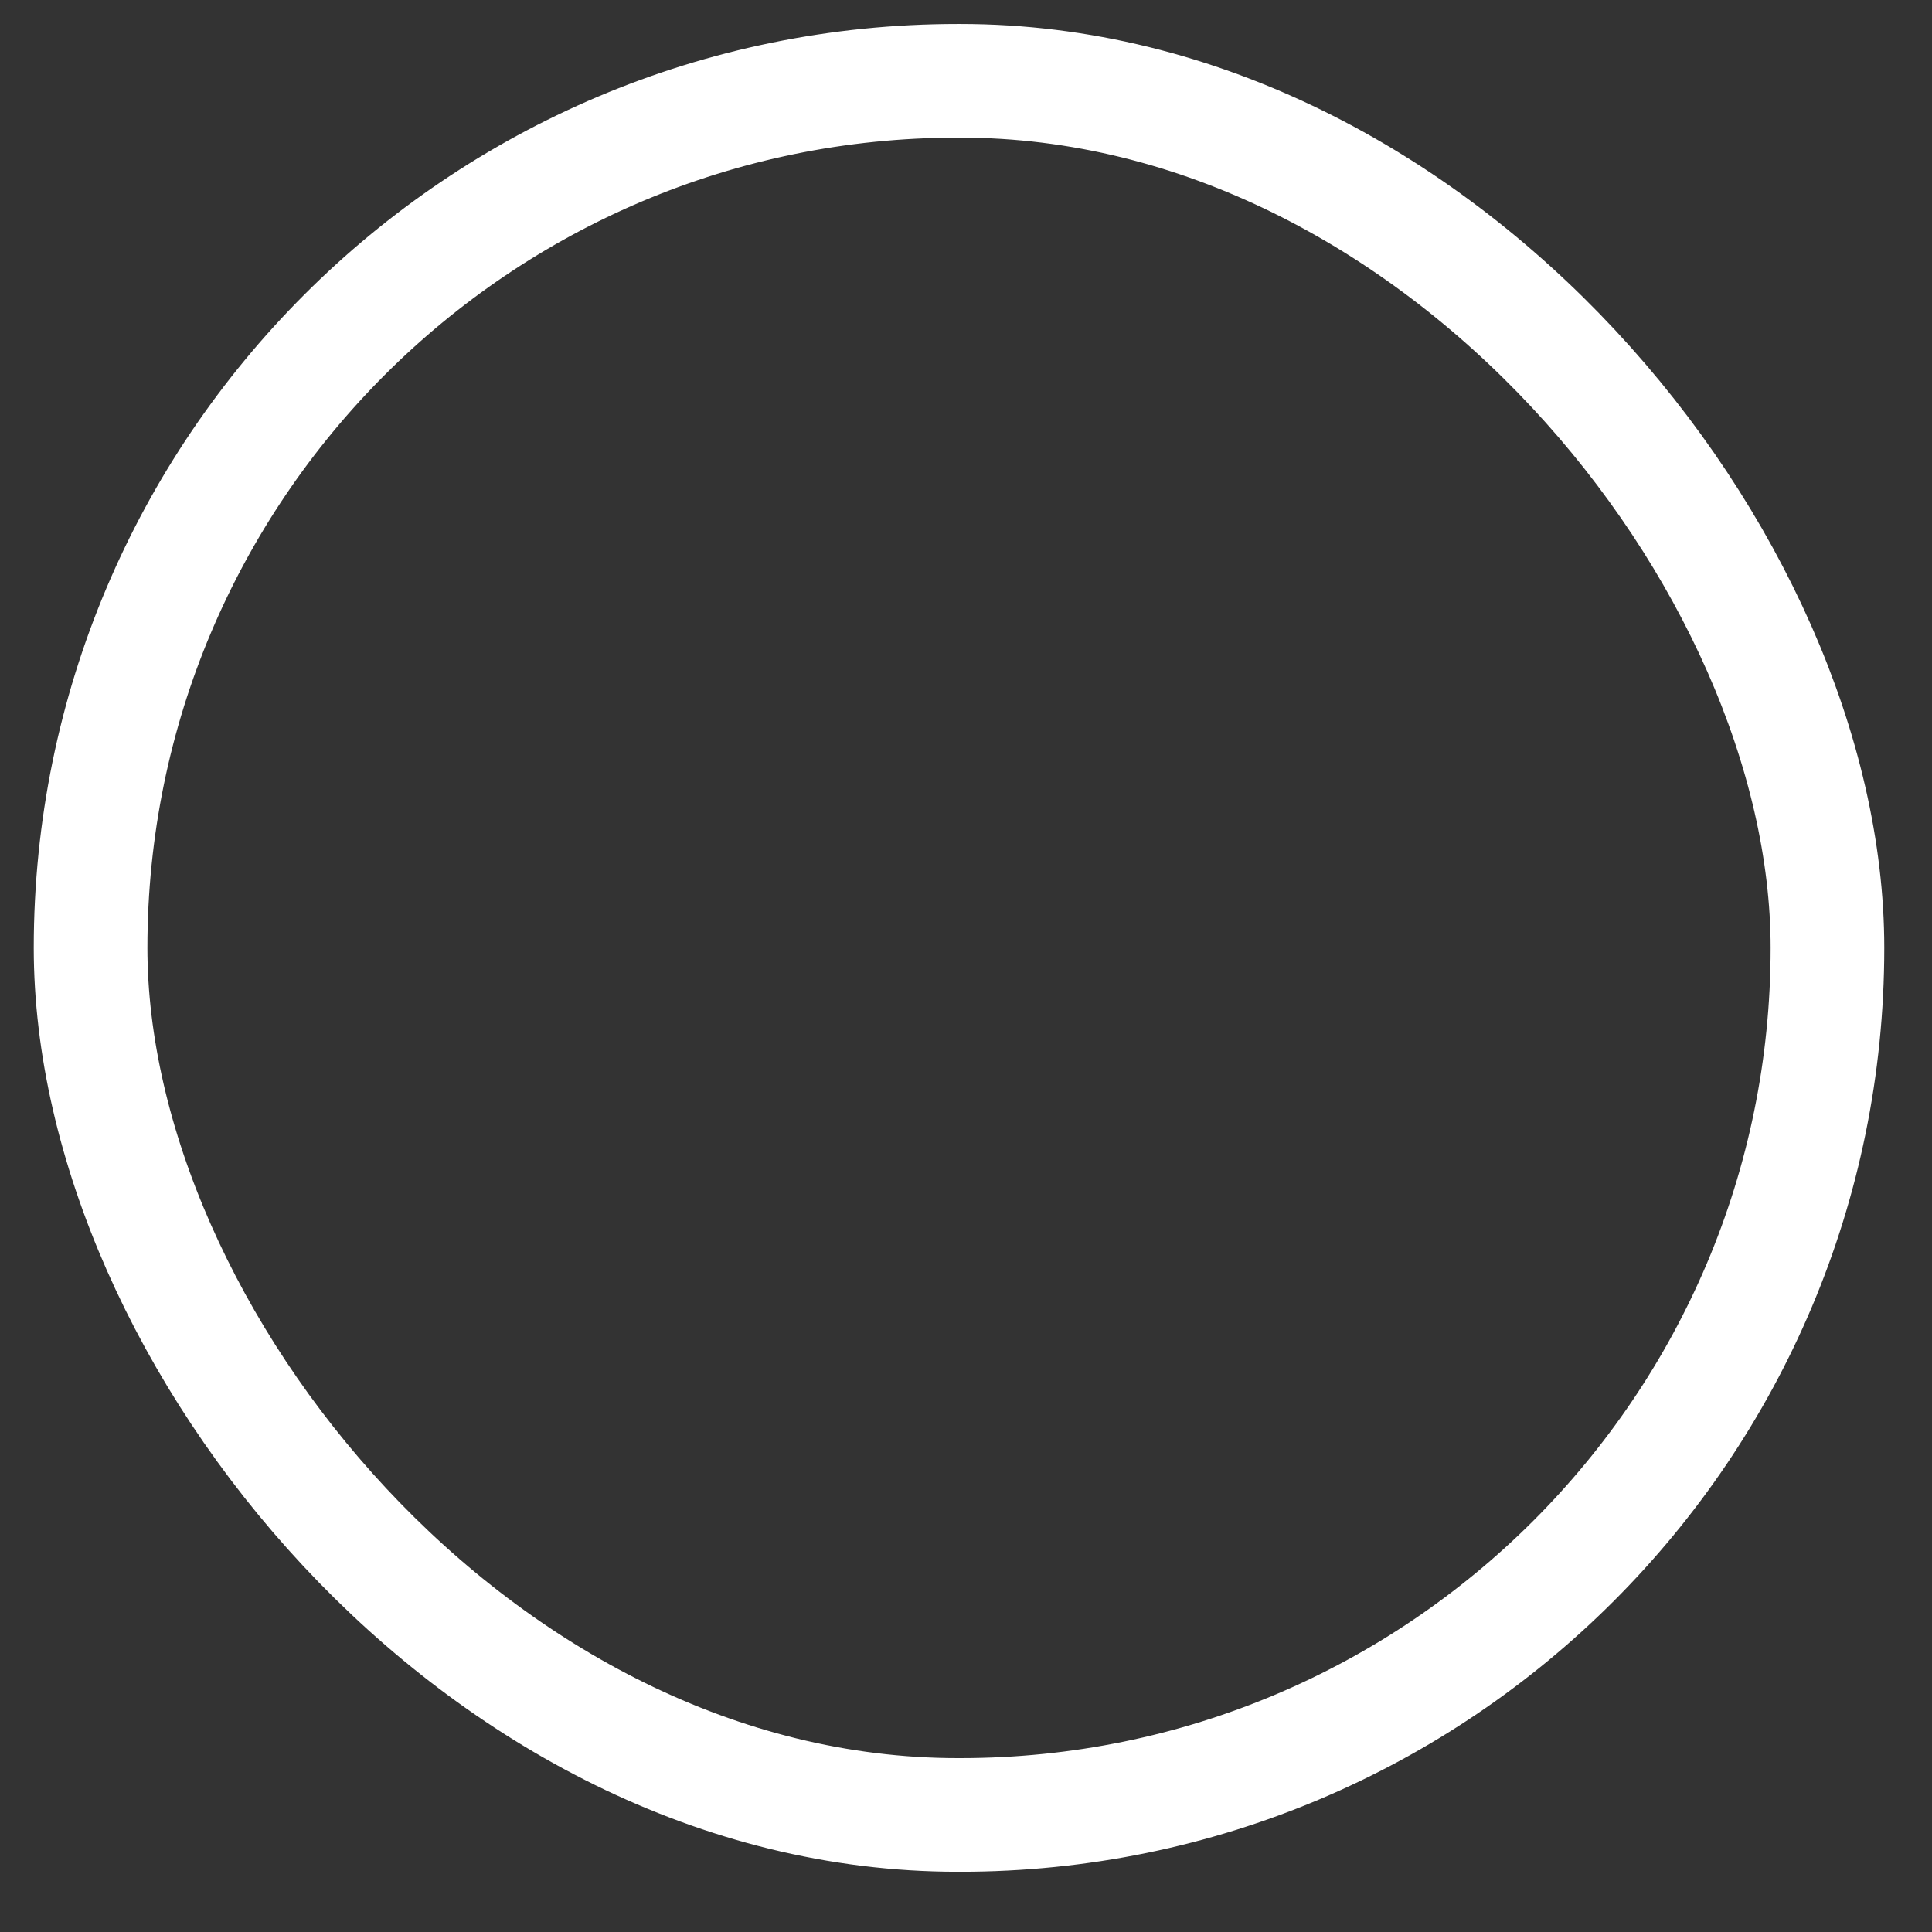 <svg width="17" height="17" viewBox="0 0 17 17" fill="none" xmlns="http://www.w3.org/2000/svg">
<rect x="0" y="0" width="17" height="17" fill="#333333" stroke="none"/>
<rect x="0.797" y="0.711" width="15.283" height="15.259" rx="7.63" stroke="white"/>
</svg>
